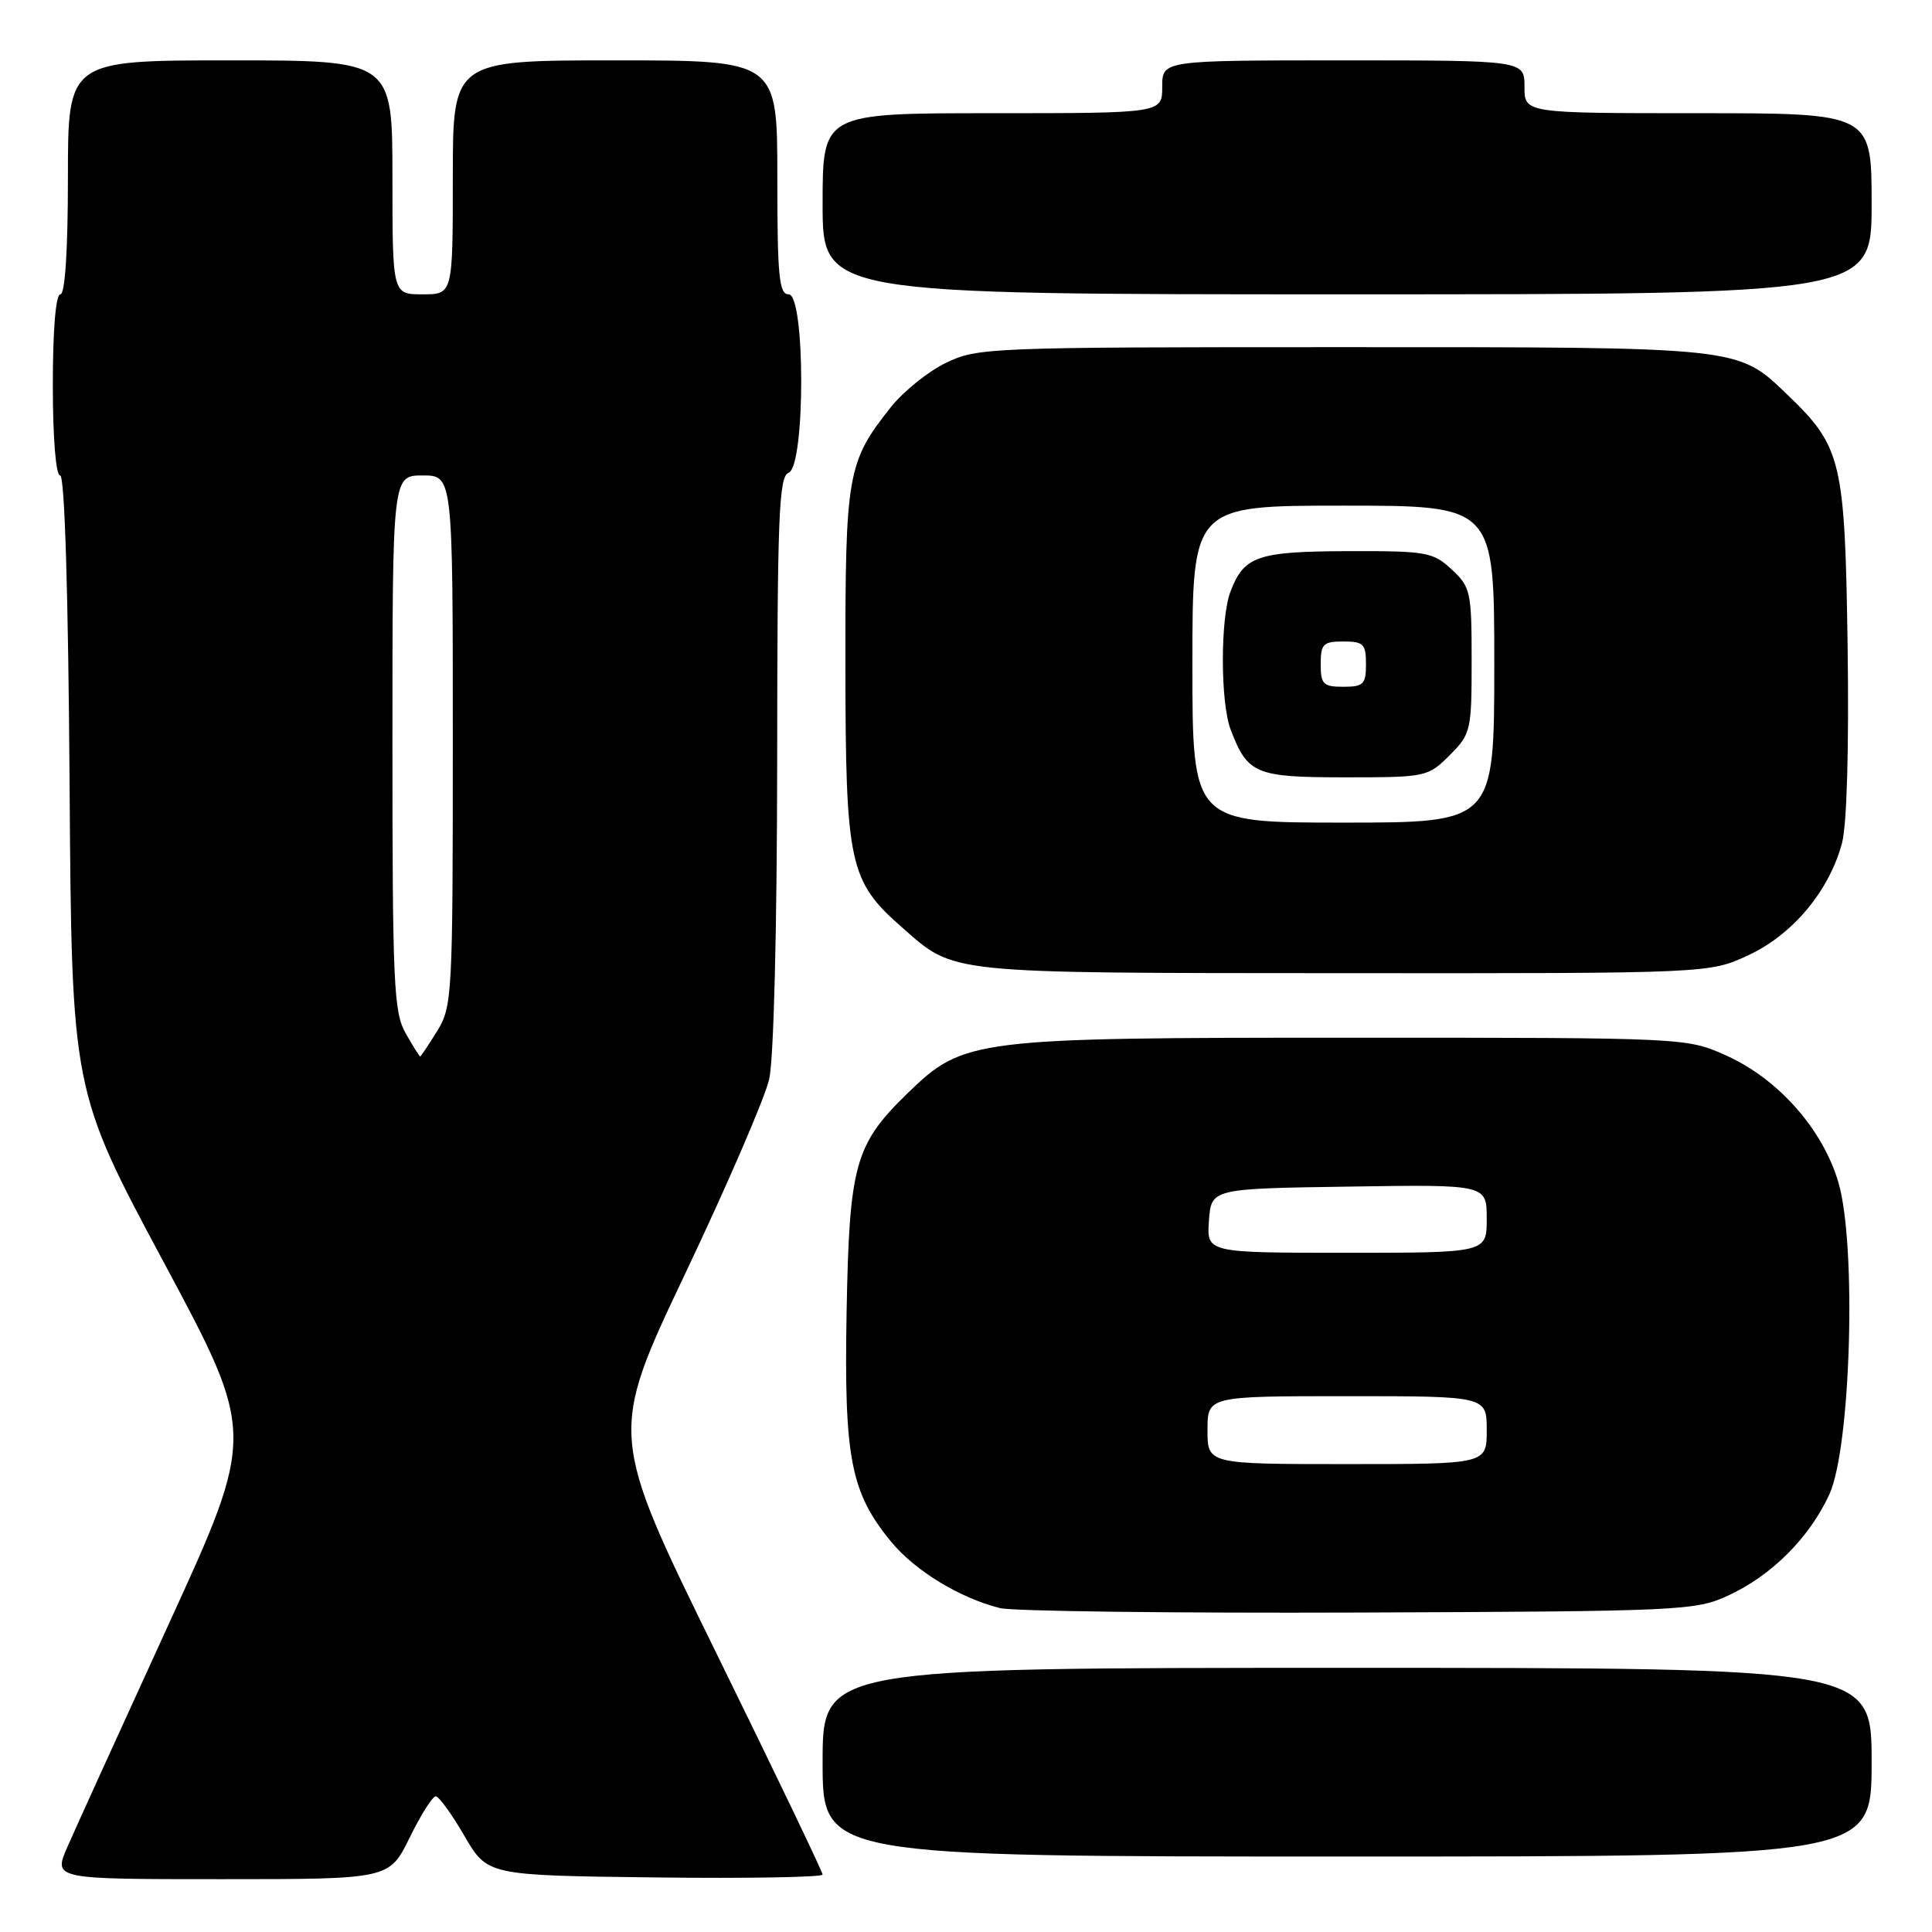 <?xml version="1.0" encoding="UTF-8" standalone="no"?>
<!DOCTYPE svg PUBLIC "-//W3C//DTD SVG 1.1//EN" "http://www.w3.org/Graphics/SVG/1.1/DTD/svg11.dtd" >
<svg xmlns="http://www.w3.org/2000/svg" xmlns:xlink="http://www.w3.org/1999/xlink" version="1.1" viewBox="0 0 256 256">
 <g >
 <path fill="currentColor"
d=" M 54.28 243.50 C 55.76 240.47 57.32 238.01 57.74 238.02 C 58.16 238.03 59.87 240.39 61.54 243.27 C 64.59 248.50 64.59 248.50 86.79 248.77 C 99.01 248.92 109.00 248.74 109.00 248.39 C 109.00 248.03 102.63 234.75 94.84 218.89 C 80.69 190.05 80.69 190.05 90.79 168.77 C 96.35 157.07 101.36 145.47 101.92 143.00 C 102.53 140.36 102.96 122.96 102.98 100.86 C 103.00 68.33 103.20 63.14 104.50 62.64 C 106.72 61.78 106.72 39.00 104.50 39.00 C 103.23 39.00 103.00 36.61 103.00 23.50 C 103.00 8.00 103.00 8.00 81.50 8.00 C 60.00 8.00 60.00 8.00 60.00 23.50 C 60.00 39.00 60.00 39.00 56.00 39.00 C 52.00 39.00 52.00 39.00 52.00 23.50 C 52.00 8.00 52.00 8.00 30.50 8.00 C 9.00 8.00 9.00 8.00 9.00 23.50 C 9.00 33.17 8.62 39.00 8.00 39.00 C 7.39 39.00 7.00 43.67 7.00 51.00 C 7.00 58.07 7.40 63.00 7.97 63.00 C 8.57 63.00 9.04 78.35 9.22 103.75 C 9.50 144.50 9.50 144.50 21.70 167.26 C 33.89 190.01 33.89 190.01 22.33 215.26 C 15.98 229.14 9.94 242.41 8.92 244.75 C 7.07 249.00 7.07 249.00 29.33 249.00 C 51.58 249.00 51.58 249.00 54.28 243.50 Z  M 248.00 233.50 C 248.00 221.00 248.00 221.00 178.50 221.00 C 109.00 221.00 109.00 221.00 109.00 233.50 C 109.00 246.00 109.00 246.00 178.50 246.00 C 248.00 246.00 248.00 246.00 248.00 233.50 Z  M 229.01 211.41 C 234.77 208.75 239.76 203.75 242.40 198.01 C 245.24 191.83 246.03 165.04 243.61 156.72 C 241.56 149.68 235.68 143.00 228.79 139.89 C 223.50 137.50 223.50 137.50 179.00 137.50 C 128.87 137.50 127.70 137.65 120.27 144.85 C 113.28 151.64 112.54 154.29 112.18 173.80 C 111.83 193.23 112.71 197.77 118.10 204.31 C 121.27 208.15 127.17 211.74 132.50 213.08 C 134.15 213.50 155.52 213.76 180.00 213.67 C 222.83 213.51 224.67 213.42 229.01 211.41 Z  M 231.69 126.56 C 237.54 123.84 242.37 118.06 244.07 111.74 C 244.72 109.32 245.01 99.21 244.82 85.64 C 244.46 61.01 244.03 59.20 236.84 52.30 C 230.17 45.91 230.99 46.00 177.85 46.00 C 131.07 46.00 129.50 46.06 125.34 48.08 C 122.98 49.22 119.68 51.88 118.01 53.99 C 112.27 61.23 112.00 62.79 112.02 88.22 C 112.05 114.56 112.52 116.74 119.52 122.88 C 126.58 129.09 124.98 128.92 178.00 128.95 C 226.50 128.98 226.50 128.98 231.69 126.56 Z  M 248.00 27.00 C 248.00 15.00 248.00 15.00 225.00 15.00 C 202.00 15.00 202.00 15.00 202.00 11.50 C 202.00 8.00 202.00 8.00 178.00 8.00 C 154.00 8.00 154.00 8.00 154.00 11.50 C 154.00 15.00 154.00 15.00 131.50 15.00 C 109.00 15.00 109.00 15.00 109.00 27.00 C 109.00 39.00 109.00 39.00 178.50 39.00 C 248.00 39.00 248.00 39.00 248.00 27.00 Z  M 53.75 136.91 C 52.17 134.14 52.00 130.31 52.00 98.42 C 52.00 63.00 52.00 63.00 56.00 63.00 C 60.00 63.00 60.00 63.00 60.00 98.13 C 60.00 131.98 59.92 133.39 57.92 136.63 C 56.77 138.48 55.76 140.00 55.67 139.99 C 55.58 139.99 54.71 138.60 53.75 136.91 Z  M 160.00 189.50 C 160.00 185.00 160.00 185.00 178.50 185.00 C 197.00 185.00 197.00 185.00 197.00 189.50 C 197.00 194.00 197.00 194.00 178.50 194.00 C 160.00 194.00 160.00 194.00 160.00 189.50 Z  M 160.19 161.75 C 160.50 157.50 160.50 157.50 178.75 157.23 C 197.00 156.95 197.00 156.95 197.00 161.48 C 197.00 166.00 197.00 166.00 178.44 166.00 C 159.89 166.00 159.89 166.00 160.19 161.75 Z  M 158.00 88.00 C 158.00 67.00 158.00 67.00 178.00 67.00 C 198.00 67.00 198.00 67.00 198.00 88.00 C 198.00 109.00 198.00 109.00 178.00 109.00 C 158.00 109.00 158.00 109.00 158.00 88.00 Z  M 192.08 100.08 C 194.90 97.25 195.00 96.83 195.00 87.53 C 195.00 78.41 194.86 77.78 192.35 75.45 C 189.87 73.15 189.03 73.00 178.60 73.03 C 166.61 73.07 164.83 73.68 163.04 78.40 C 161.69 81.96 161.70 93.09 163.07 96.68 C 165.31 102.57 166.35 103.00 178.23 103.00 C 188.97 103.00 189.20 102.95 192.08 100.08 Z  M 175.00 88.00 C 175.00 85.33 175.33 85.00 178.00 85.00 C 180.67 85.00 181.00 85.33 181.00 88.00 C 181.00 90.67 180.67 91.00 178.00 91.00 C 175.33 91.00 175.00 90.67 175.00 88.00 Z "/>
</g>
</svg>